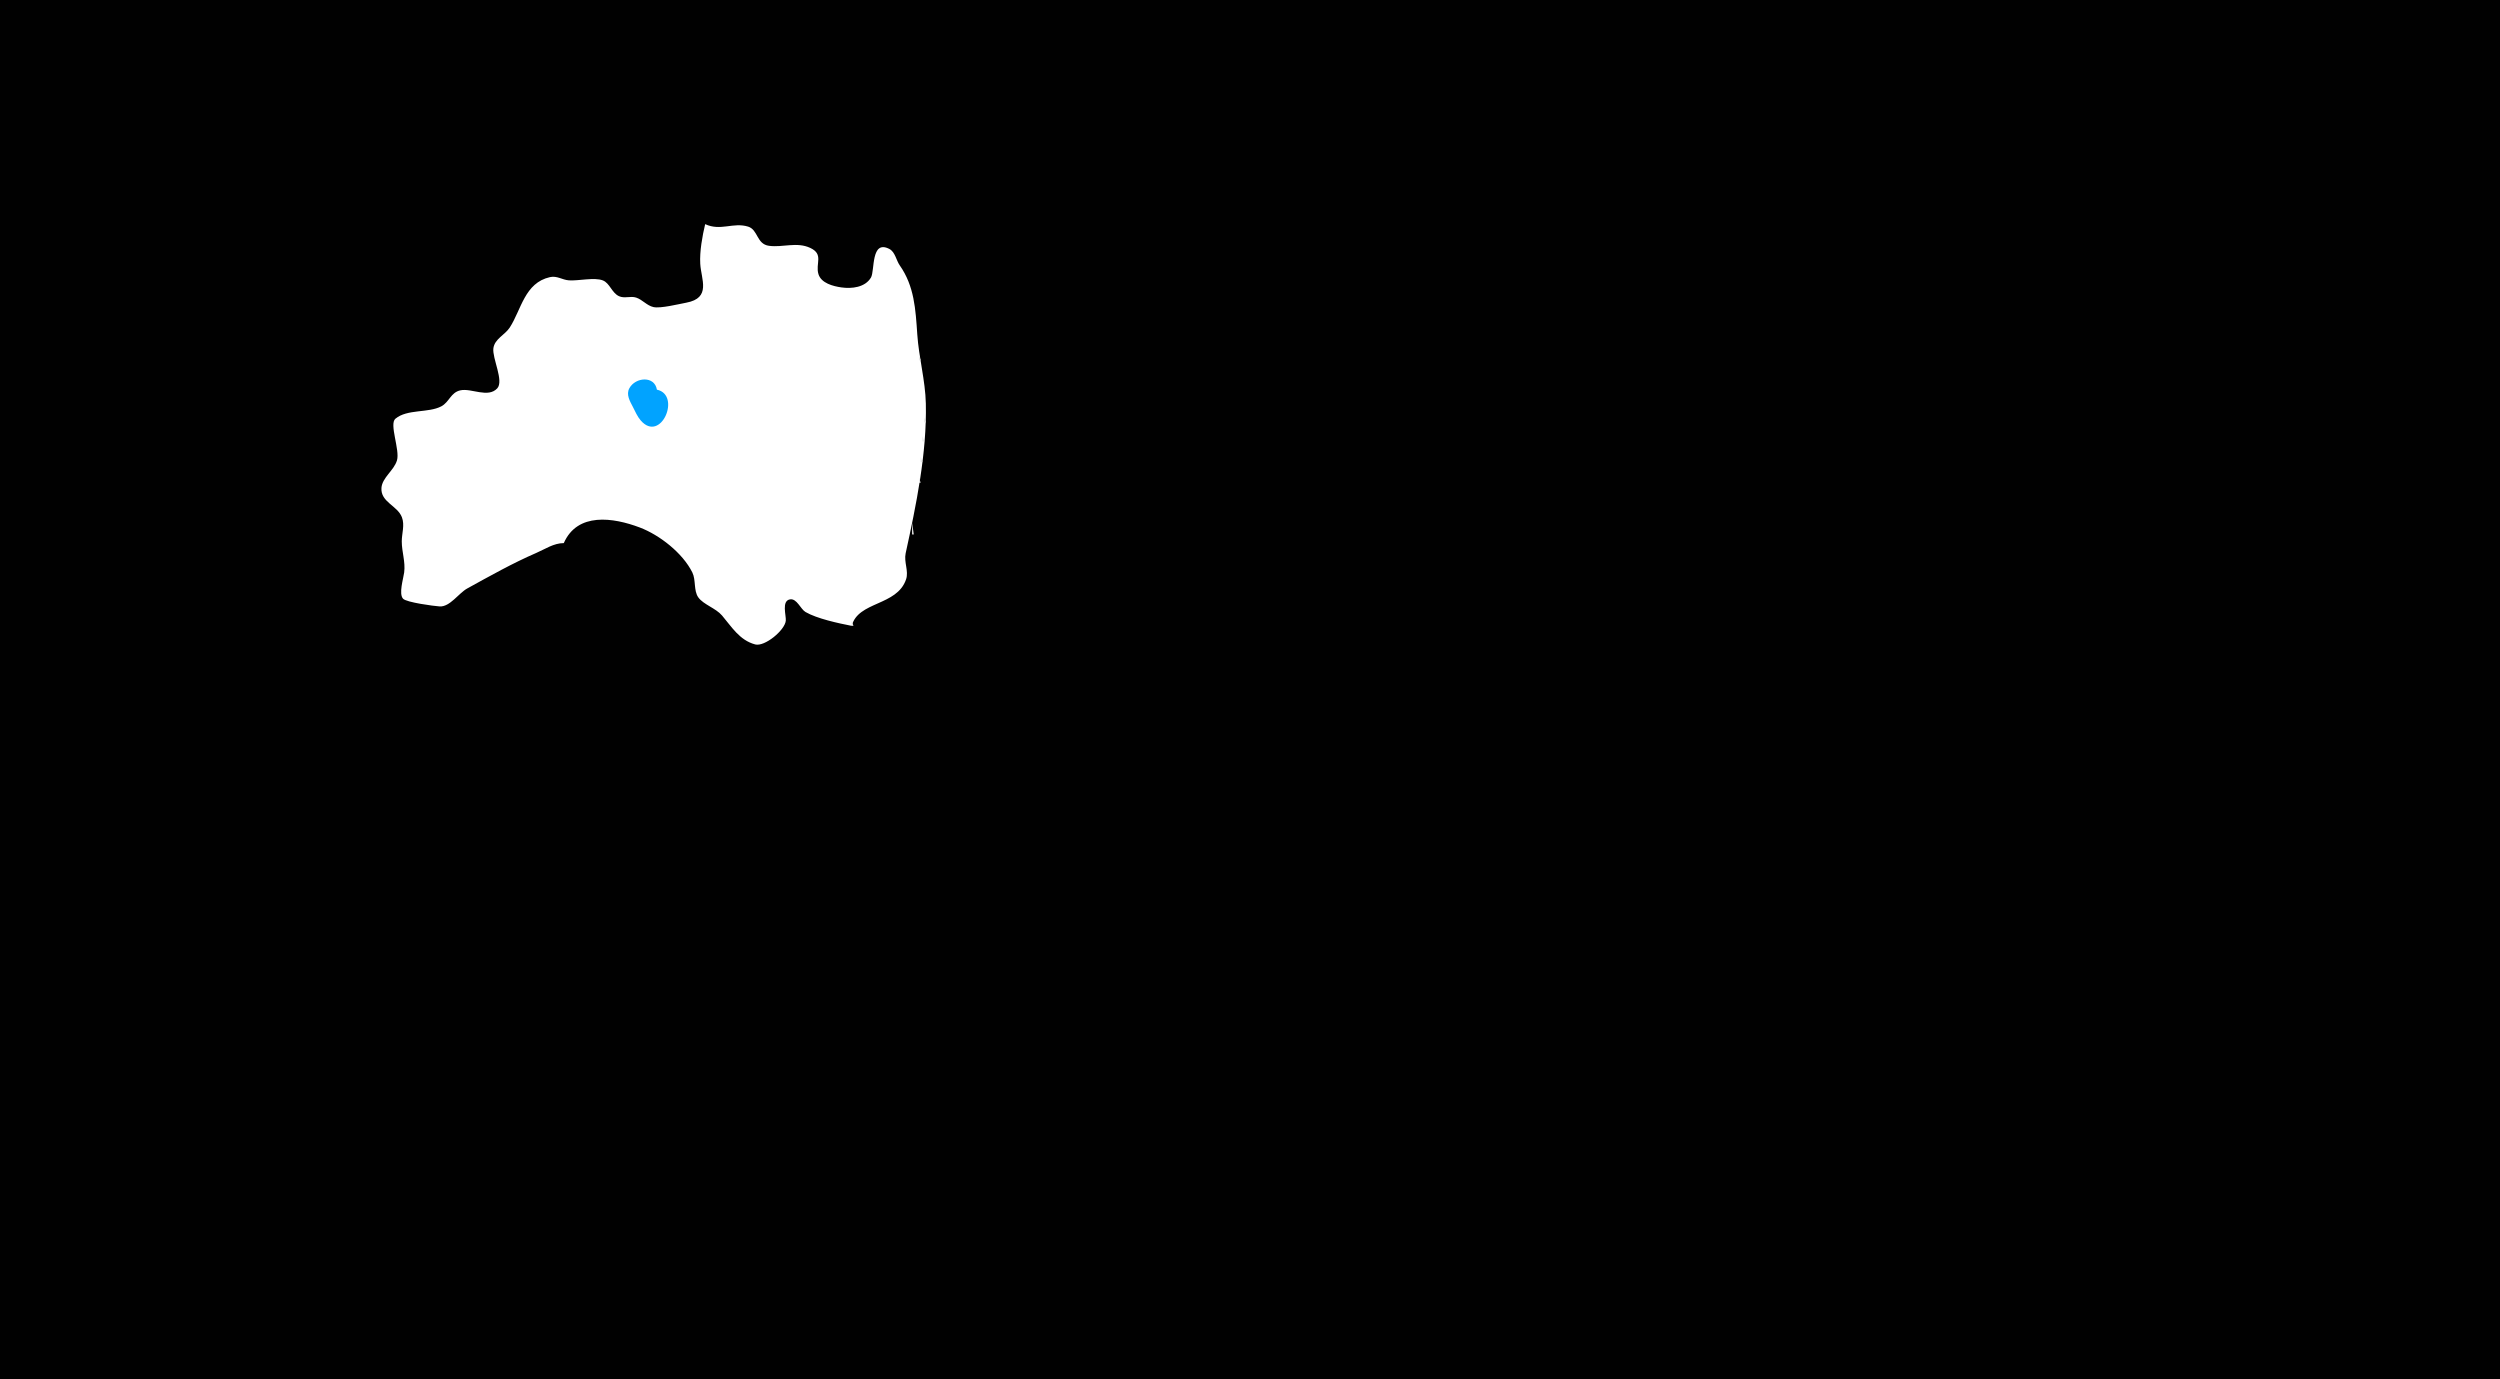 <?xml version="1.0" standalone="yes"?>
<svg xmlns="http://www.w3.org/2000/svg" width="1450" height="800">
                        <path onclick = "Fukushima()" class = "Fukushima" style = "fill:#010101; stroke:none;" d="M0 0L0 800L1450 800L1450 0L0 0z"/>
                        <path onclick = "Fukushima()" class = "Fukushima" style = "fill:#ffffff; stroke:none;" d="M409 130C407.335 136.972 405.745 145.828 406.144 153C406.648 162.059 412.691 172.833 398 175.566C393.591 176.386 383.042 179.016 379 178.102C375.136 177.227 372.668 173.827 369 172.614C365.698 171.522 362.247 173.286 359.005 171.782C354.841 169.849 353.68 164.226 349.66 162.644C344.733 160.703 335.485 162.99 330 162.606C326.06 162.331 323.113 159.805 319 160.728C304.265 164.033 302.368 179.609 295.66 189.96C292.85 194.295 286.892 196.505 286.163 202.004C285.401 207.752 292.409 220.974 288.381 225.272C282.997 231.018 273.433 224.978 267.004 226.398C261.368 227.643 260.587 233.245 255.945 235.682C248.387 239.651 236.19 237.139 229.333 242.857C225.616 245.957 232.042 260.901 230.25 267C228.518 272.895 221.653 276.994 221.242 283C220.679 291.244 230.517 293.229 233.106 300.001C234.843 304.542 233.029 309.344 233.029 314C233.03 320.174 235.22 325.781 234.424 332C233.964 335.592 231.148 344.406 233.782 347.258C235.763 349.402 251.605 351.509 254.996 351.728C260.932 352.112 266.019 344.058 271 341.313C284.011 334.146 297.352 326.626 311 320.719C316.248 318.448 321.176 315.01 327 315C334.903 297.033 355.606 300.111 371 305.915C382.58 310.281 395.992 320.776 401.567 332.054C403.696 336.36 402.243 342.613 405.024 346.49C408.039 350.693 415.087 352.667 418.787 357.001C424.354 363.523 428.909 371.337 438 373.767C443.552 375.251 455.278 365.487 455.762 359.996C456.029 356.974 453.171 348.456 458.225 347.631C462.167 346.988 464.32 353.293 467.209 354.972C473.799 358.801 486.255 361.497 494 363C497.756 348.621 520.251 351.589 525.529 336C527.15 331.212 524.175 325.974 525.279 320.91C531.366 292.998 537.649 262.993 536.985 234C536.681 220.686 532.935 207.332 532.025 194C531.021 179.295 530.337 166.016 521.85 153.911C519.791 150.975 519.201 146.113 515.775 144.362C505.03 138.869 507.458 157.043 505.168 160.956C501.784 166.738 493.98 167.56 488 166.7C483.207 166.011 476.304 164.261 474.694 158.985C472.835 152.894 477.905 147.518 469.981 143.804C462.107 140.113 454.02 143.667 446.001 142.566C438.733 141.568 439.754 133.233 433.891 131.434C425.179 128.759 417.981 134.191 409 130z"/>
                        <path onclick = "Fukushima()" class = "Fukushima" style = "fill:#dedede; stroke:none;" d="M430 130L431 131L430 130z"/>
                        <path onclick = "Fukushima()" class = "Fukushima" style = "fill:#e6e6e6; stroke:none;" d="M431.667 130.333L432.333 130.667L431.667 130.333M408 131L409 132L408 131M411 131L412 132L411 131M435 131L436 132L435 131M420 132L421 133L420 132M407 139L408 140L407 139M444 142L445 143L444 142M448.667 142.333L449.333 142.667L448.667 142.333M469 143L470 144L469 143M511 143L512 144L511 143M518 146L519 147L518 146z"/>
                        <path onclick = "Fukushima()" class = "Fukushima" style = "fill:#dedede; stroke:none;" d="M406 147L407 148L406 147z"/>
                        <path onclick = "Fukushima()" class = "Fukushima" style = "fill:#e6e6e6; stroke:none;" d="M406 148L407 149L406 148M475 149L476 150L475 149M475 151L476 152L475 151M520 152L521 153L520 152M522 155L523 156L522 155M406 156L407 157L406 156M523 156L524 157L523 156z"/>
                        <path onclick = "Fukushima()" class = "Fukushima" style = "fill:#dedede; stroke:none;" d="M506 157L507 158L506 157z"/>
                        <path onclick = "Fukushima()" class = "Fukushima" style = "fill:#e6e6e6; stroke:none;" d="M407 158L408 159L407 158M321 159L322 160L321 159M506 159L507 160L506 159M474 160L475 161L474 160z"/>
                        <path onclick = "Fukushima()" class = "Fukushima" style = "fill:#dedede; stroke:none;" d="M528 160L529 161L528 160z"/>
                        <path onclick = "Fukushima()" class = "Fukushima" style = "fill:#e6e6e6; stroke:none;" d="M314 162L315 163L314 162M332 162L333 163L332 162M340 163L341 164L340 163M342 163L343 164L342 163M351 163L352 164L351 163M477 163L478 164L477 163z"/>
                        <path onclick = "Fukushima()" class = "Fukushima" style = "fill:#dedede; stroke:none;" d="M479 164L480 165L479 164M353 167L354 168L353 167z"/>
                        <path onclick = "Fukushima()" class = "Fukushima" style = "fill:#e6e6e6; stroke:none;" d="M407 169L408 170L407 169M529.333 169.667L529.667 170.333L529.333 169.667z"/>
                        <path onclick = "Fukushima()" class = "Fukushima" style = "fill:#dedede; stroke:none;" d="M359 172L360 173L359 172z"/>
                        <path onclick = "Fukushima()" class = "Fukushima" style = "fill:#e6e6e6; stroke:none;" d="M363 172L364 173L363 172M303 173L304 174L303 173M371 173L372 174L371 173z"/>
                        <path onclick = "Fukushima()" class = "Fukushima" style = "fill:#dedede; stroke:none;" d="M403 173L404 174L403 173M302 174L303 175L302 174z"/>
                        <path onclick = "Fukushima()" class = "Fukushima" style = "fill:#e6e6e6; stroke:none;" d="M372 174L373 175L372 174M387 175L388 176L387 175M386 176L387 177L386 176M530.333 176.667L530.667 177.333L530.333 176.667M385 177L386 178L385 177M379 178L380 179L379 178z"/>
                        <path onclick = "Fukushima()" class = "Fukushima" style = "fill:#dedede; stroke:none;" d="M381 178L382 179L381 178z"/>
                        <path onclick = "Fukushima()" class = "Fukushima" style = "fill:#e6e6e6; stroke:none;" d="M382 178L383 179L382 178M531.333 187.667L531.667 188.333L531.333 187.667M296 189L297 190L296 189M293 193L294 194L293 193M532.333 197.667L532.667 198.333L532.333 197.667M533 206L533 209L534 209L533 206M287 212L288 213L287 212M534.333 214.667L534.667 215.333L534.333 214.667z"/>
                        <path onclick = "Fukushima()" class = "Fukushima" style = "fill:#01a3ff; stroke:none;" d="M381 226C379.671 217.86 368.61 218.652 365.032 225.174C363.006 228.866 365.374 232.719 367.062 236C368.426 238.65 369.643 241.579 371.613 243.853C383.292 257.338 395.349 229.061 381 226z"/>
                        <path onclick = "Fukushima()" class = "Fukushima" style = "fill:#e6e6e6; stroke:none;" d="M535 222L536 223L535 222M289 225L290 226L289 225M278 227L279 228L278 227z"/>
                        <path onclick = "Fukushima()" class = "Fukushima" style = "fill:#dedede; stroke:none;" d="M282 227L283 228L282 227z"/>
                        <path onclick = "Fukushima()" class = "Fukushima" style = "fill:#e6e6e6; stroke:none;" d="M283 227L284 228L283 227M536 228L537 229L536 228M260 230L261 231L260 230M259 233L260 234L259 233z"/>
                        <path onclick = "Fukushima()" class = "Fukushima" style = "fill:#dedede; stroke:none;" d="M253 236L254 237L253 236z"/>
                        <path onclick = "Fukushima()" class = "Fukushima" style = "fill:#e6e6e6; stroke:none;" d="M254 236L255 237L254 236M243 238L244 239L243 238M236 240L237 241L236 240M536 242L536 245L537 245L536 242z"/>
                        <path onclick = "Fukushima()" class = "Fukushima" style = "fill:#dedede; stroke:none;" d="M228 249L229 250L228 249z"/>
                        <path onclick = "Fukushima()" class = "Fukushima" style = "fill:#e6e6e6; stroke:none;" d="M230 253L231 254L230 253M535 253L535 256L536 256L535 253M231 257L232 258L231 257z"/>
                        <path onclick = "Fukushima()" class = "Fukushima" style = "fill:#dedede; stroke:none;" d="M231 258L232 259L231 258z"/>
                        <path onclick = "Fukushima()" class = "Fukushima" style = "fill:#e6e6e6; stroke:none;" d="M231 261L232 262L231 261M534 265L534 268L535 268L534 265M228 272L229 273L228 272M533 277L533 280L534 280L533 277M221 286L222 287L221 286M532 286L533 287L532 286M223 290L224 291L223 290M531 290L532 291L531 290M228 293L229 294L228 293M530 295L531 296L530 295M233 300L234 301L233 300M349 301L350 302L349 301M357 302L358 303L357 302M529 303L529 310L530 310L529 303z"/>
                        <path onclick = "Fukushima()" class = "Fukushima" style = "fill:#dedede; stroke:none;" d="M334 304L335 305L334 304z"/>
                        <path onclick = "Fukushima()" class = "Fukushima" style = "fill:#e6e6e6; stroke:none;" d="M370 305L371 306L370 305z"/>
                        <path onclick = "Fukushima()" class = "Fukushima" style = "fill:#dedede; stroke:none;" d="M233 306L234 307L233 306z"/>
                        <path onclick = "Fukushima()" class = "Fukushima" style = "fill:#e6e6e6; stroke:none;" d="M233.333 307.667L233.667 308.333L233.333 307.667M377 308L378 309L377 308z"/>
                        <path onclick = "Fukushima()" class = "Fukushima" style = "fill:#dedede; stroke:none;" d="M329 309L330 310L329 309z"/>
                        <path onclick = "Fukushima()" class = "Fukushima" style = "fill:#e6e6e6; stroke:none;" d="M379 309L380 310L379 309M384 312L385 313L384 312z"/>
                        <path onclick = "Fukushima()" class = "Fukushima" style = "fill:#dedede; stroke:none;" d="M327 313L328 314L327 313z"/>
                        <path onclick = "Fukushima()" class = "Fukushima" style = "fill:#e6e6e6; stroke:none;" d="M324.667 314.333L325.333 314.667L324.667 314.333M527 314L528 315L527 314M319 316L320 317L319 316M526 316L527 317L526 316M313 319L314 320L313 319M525 319L526 320L525 319M306 322L307 323L306 322M393 322L394 323L393 322M234.333 324.667L234.667 325.333L234.333 324.667M524 324L525 325L524 324M395 325L396 326L395 325z"/>
                        <path onclick = "Fukushima()" class = "Fukushima" style = "fill:#dedede; stroke:none;" d="M234.333 326.667L234.667 327.333L234.333 326.667z"/>
                        <path onclick = "Fukushima()" class = "Fukushima" style = "fill:#e6e6e6; stroke:none;" d="M296 327L297 328L296 327M294 328L295 329L294 328M399 328L400 329L399 328z"/>
                        <path onclick = "Fukushima()" class = "Fukushima" style = "fill:#dedede; stroke:none;" d="M234 330L235 331L234 330M291 330L292 331L291 330z"/>
                        <path onclick = "Fukushima()" class = "Fukushima" style = "fill:#e6e6e6; stroke:none;" d="M234 331L235 332L234 331M286 333L287 334L286 333M402 334L403 335L402 334M276 338L277 339L276 338z"/>
                        <path onclick = "Fukushima()" class = "Fukushima" style = "fill:#dedede; stroke:none;" d="M274 339L275 340L274 339z"/>
                        <path onclick = "Fukushima()" class = "Fukushima" style = "fill:#e6e6e6; stroke:none;" d="M233 340L234 341L233 340z"/>
                        <path onclick = "Fukushima()" class = "Fukushima" style = "fill:#dedede; stroke:none;" d="M403 340L404 341L403 340M268 342L269 343L268 342M457 346L458 347L457 346z"/>
                        <path onclick = "Fukushima()" class = "Fukushima" style = "fill:#e6e6e6; stroke:none;" d="M234 348L235 349L234 348M241.667 348.333L242.333 348.667L241.667 348.333z"/>
                        <path onclick = "Fukushima()" class = "Fukushima" style = "fill:#dedede; stroke:none;" d="M243 348L244 349L243 348z"/>
                        <path onclick = "Fukushima()" class = "Fukushima" style = "fill:#e6e6e6; stroke:none;" d="M244 348L245 349L244 348M261 348L262 349L261 348M248 349L249 350L248 349z"/>
                        <path onclick = "Fukushima()" class = "Fukushima" style = "fill:#dedede; stroke:none;" d="M455 349L456 350L455 349z"/>
                        <path onclick = "Fukushima()" class = "Fukushima" style = "fill:#e6e6e6; stroke:none;" d="M512 349L513 350L512 349M463 350L464 351L463 350M510 350L511 351L510 350z"/>
                        <path onclick = "Fukushima()" class = "Fukushima" style = "fill:#dedede; stroke:none;" d="M252 351L253 352L252 351z"/>
                        <path onclick = "Fukushima()" class = "Fukushima" style = "fill:#e6e6e6; stroke:none;" d="M508 351L509 352L508 351M255.667 352.333L256.333 352.667L255.667 352.333M505 352L506 353L505 352M503 353L504 354L503 353M416 354L417 355L416 354M498 354L499 355L498 354M495 357L496 358L495 357M456.333 359.667L456.667 360.333L456.333 359.667M494 360L494 363L495 363L494 360M424 365L425 366L424 365M425 366L426 367L425 366M451 366L452 367L451 366z"/>
                        <path onclick = "Fukushima()" class = "Fukushima" style = "fill:#dedede; stroke:none;" d="M444 371L445 372L444 371M435 372L436 373L435 372z"/>
</svg>
